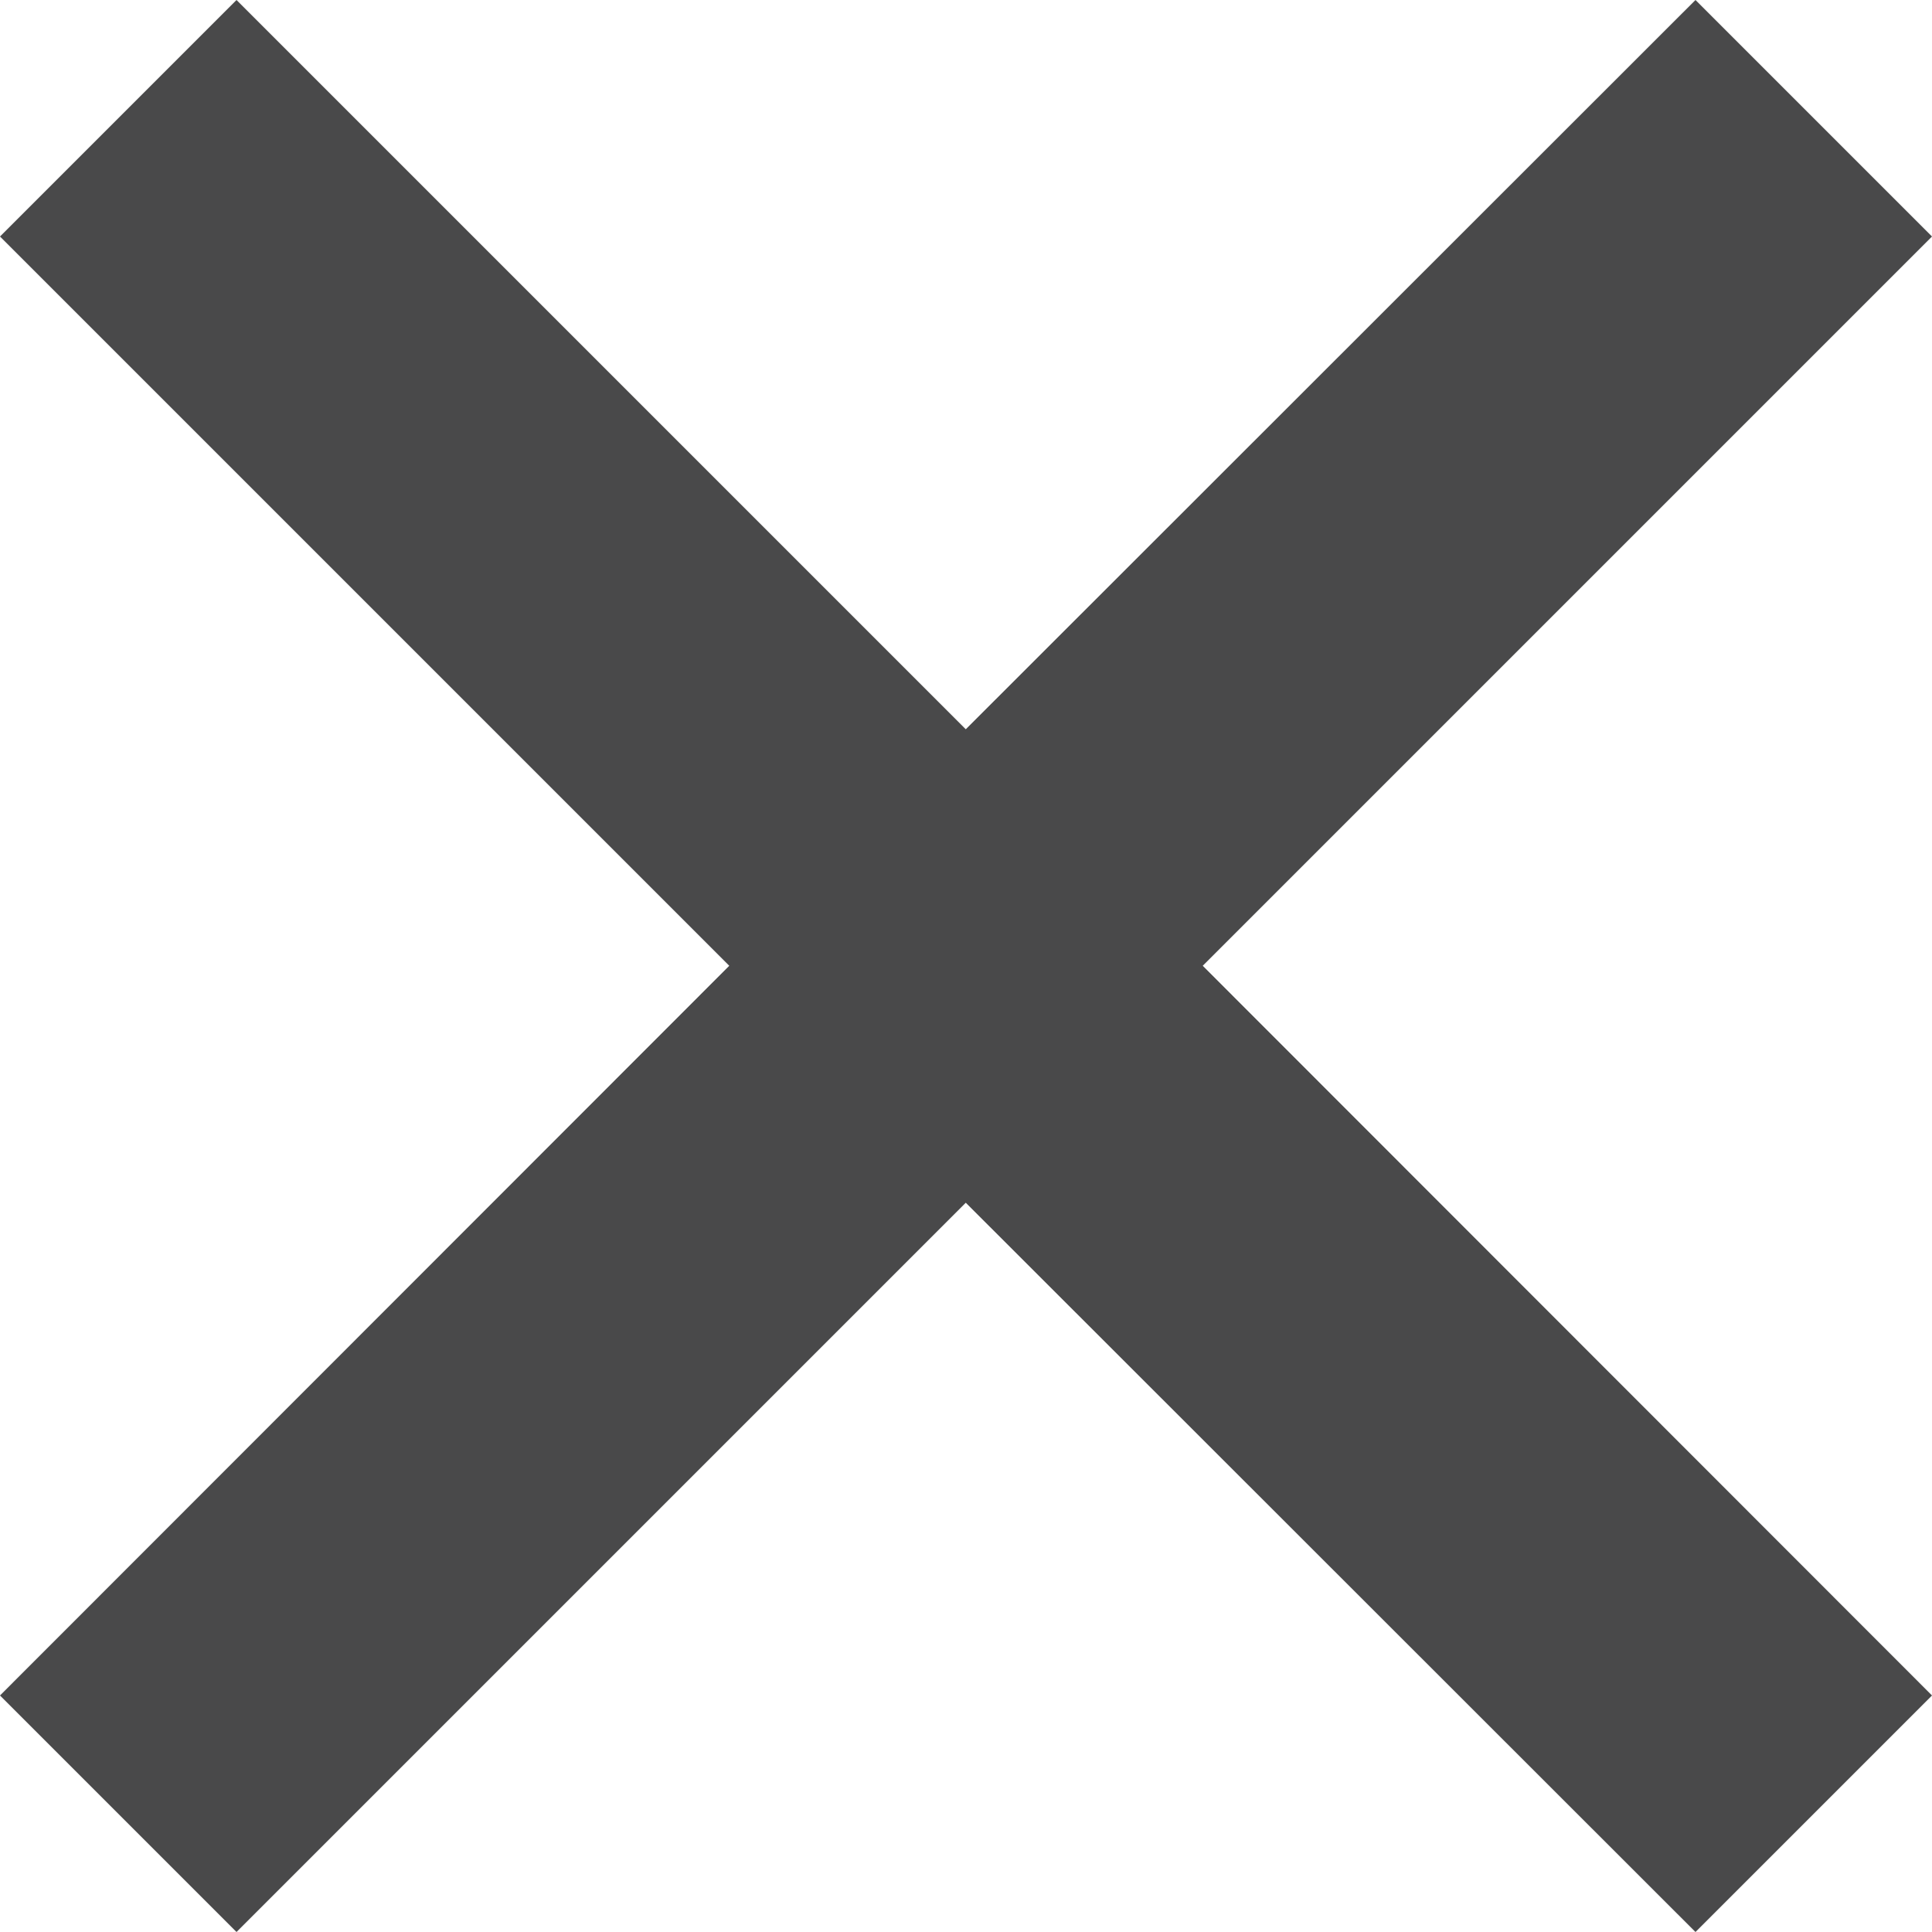 
<svg xmlns="http://www.w3.org/2000/svg" viewBox="0 0 44.11 44.11"><defs><style>.cls-1closeModal{fill: #49494a;}</style></defs><title>Asset 1</title><g id="Layer_2" data-name="Layer 2"><g id="Layer_1-2" data-name="Layer 1"><polygon class="cls-1closeModal" points="44.11 38.71 27.46 22.05 44.11 5.4 38.71 0 22.05 16.65 5.4 0 0 5.4 16.65 22.05 0 38.71 5.4 44.11 22.05 27.46 38.71 44.11 44.11 38.71"/></g></g></svg>